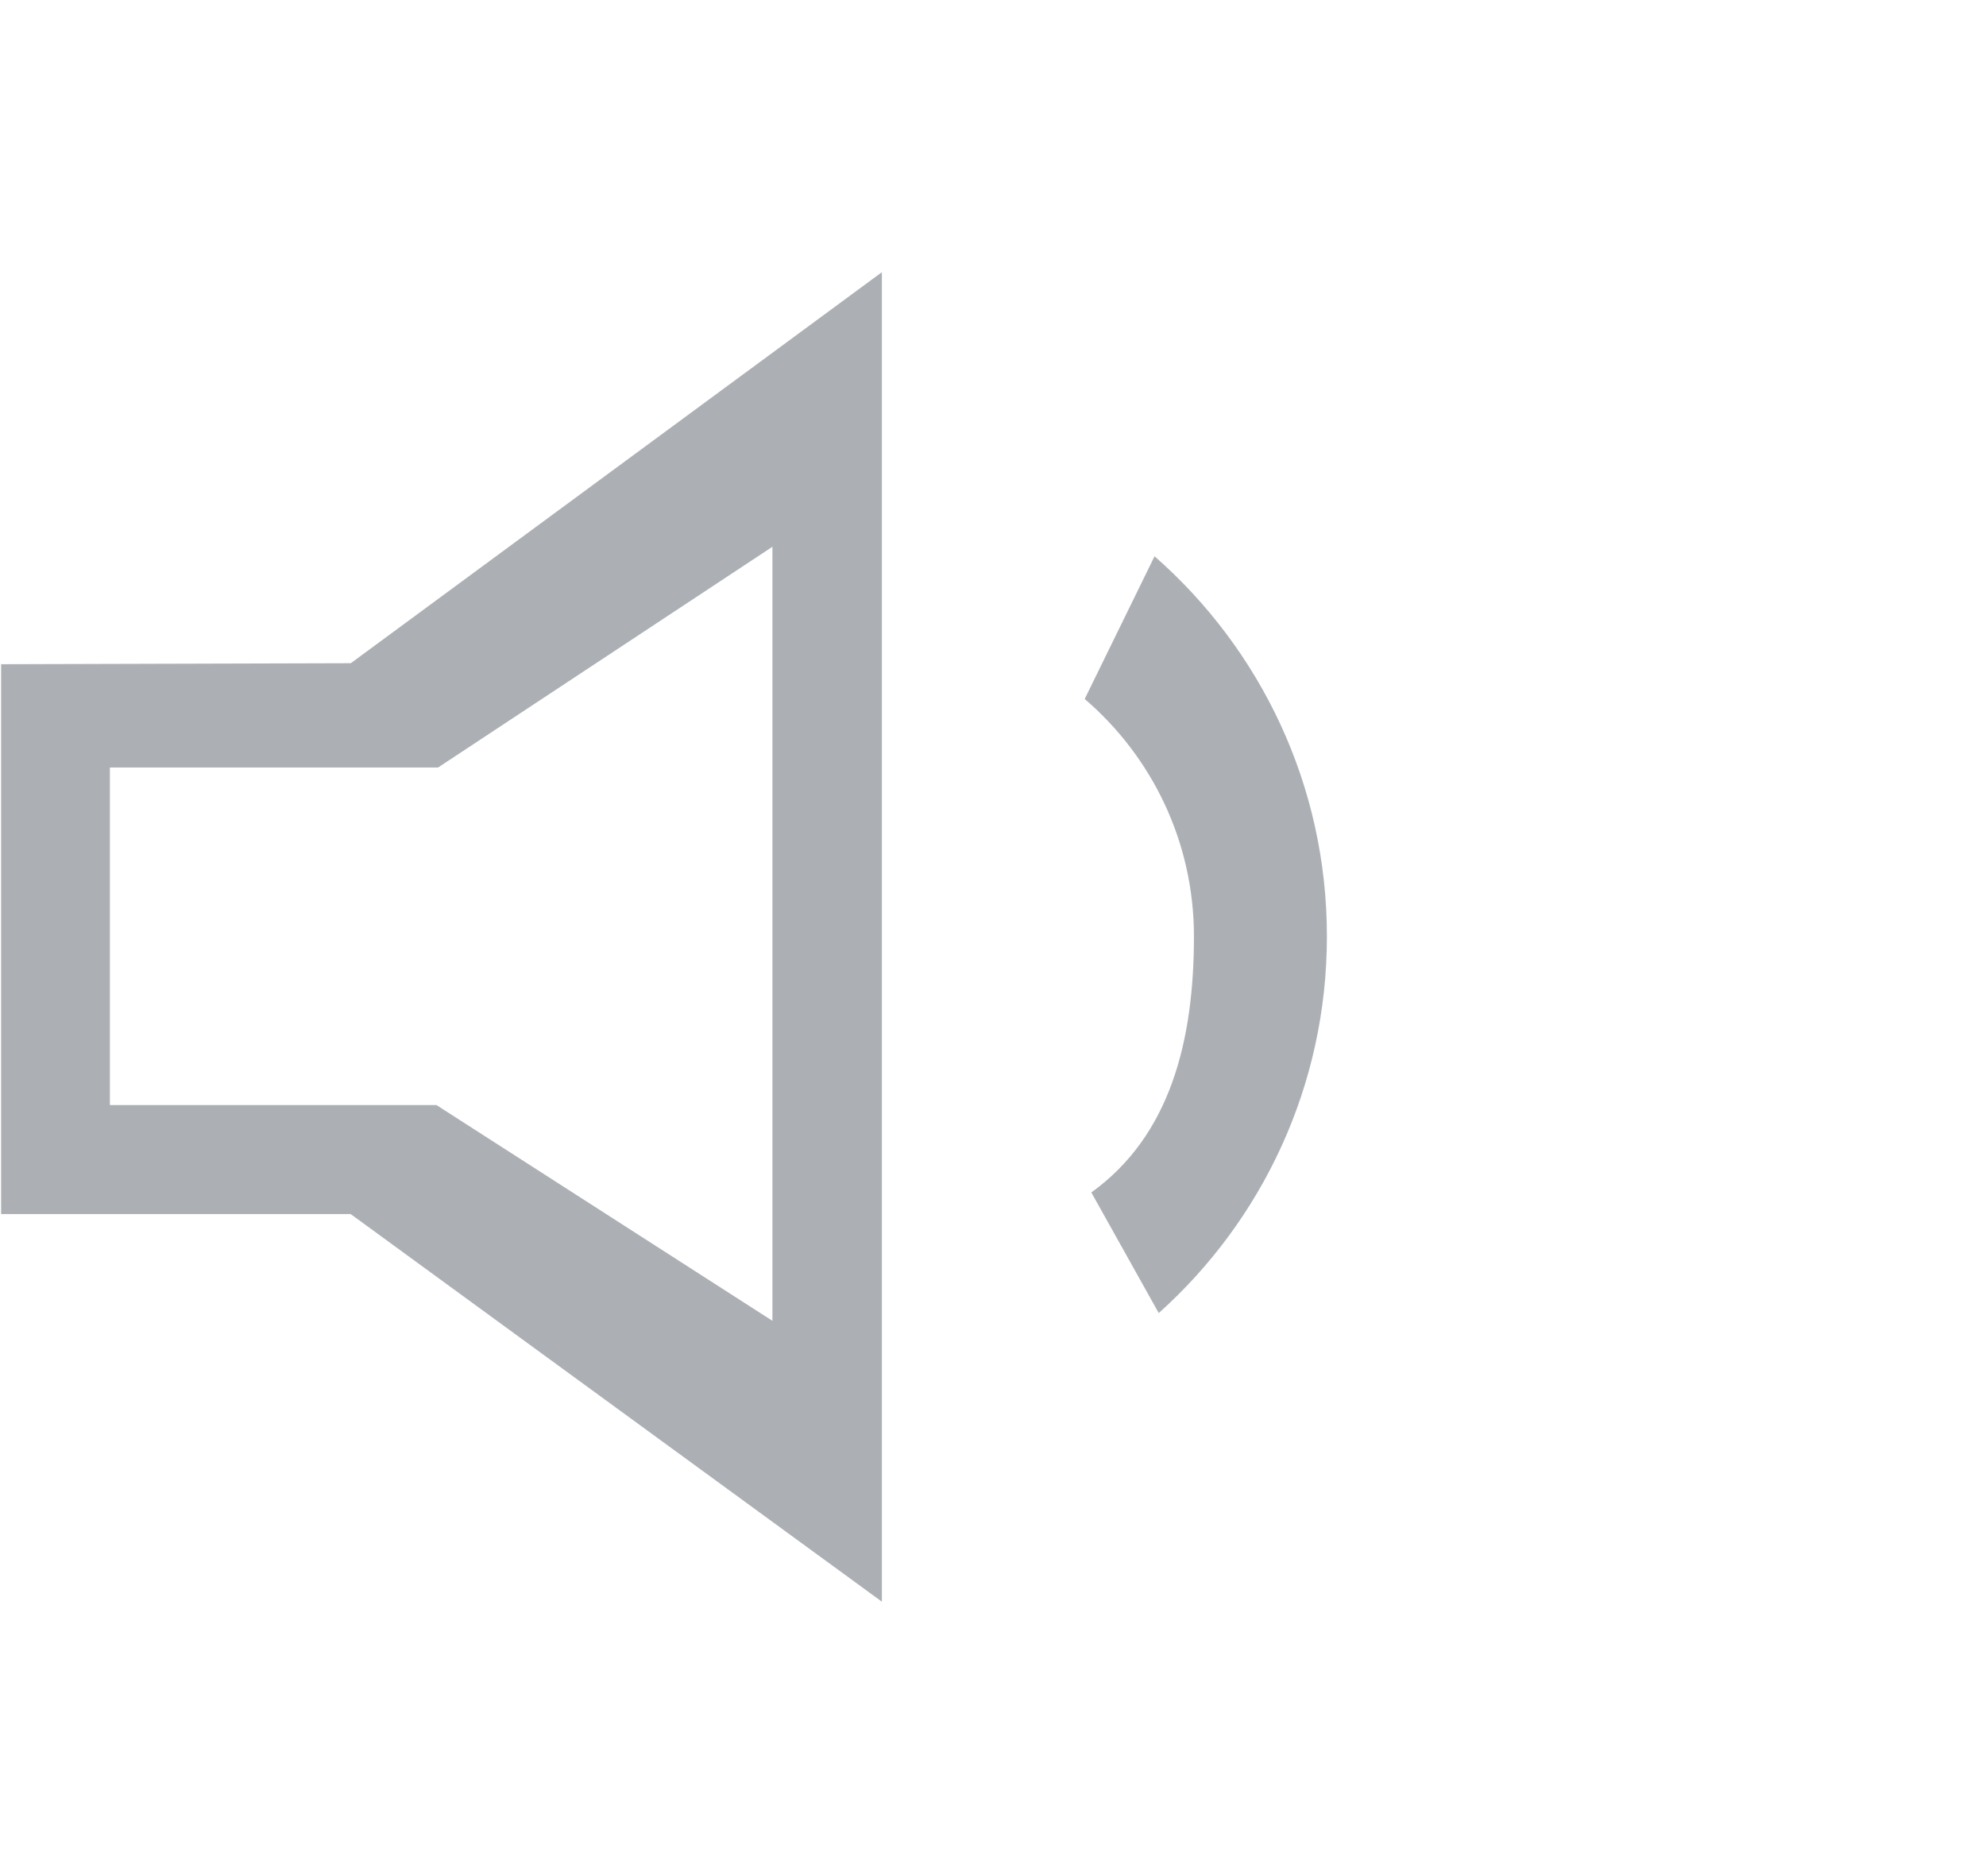 <?xml version="1.0" encoding="utf-8"?>
<!-- Generator: Adobe Illustrator 16.0.0, SVG Export Plug-In . SVG Version: 6.00 Build 0)  -->
<!DOCTYPE svg PUBLIC "-//W3C//DTD SVG 1.1//EN" "http://www.w3.org/Graphics/SVG/1.1/DTD/svg11.dtd">
<svg version="1.1" id="sound_icon_1_" xmlns="http://www.w3.org/2000/svg" xmlns:xlink="http://www.w3.org/1999/xlink" x="0px"
	 y="0px" width="17.998px" height="16.998px" viewBox="0 0 17.998 16.998" enable-background="new 0 0 17.998 16.998"
	 xml:space="preserve">
<g id="sound_icon">
	<g>
		<path fill-rule="evenodd" clip-rule="evenodd" fill="#ACB0B5" d="M0.01,6.018V11h3.168l4.814,3.512V2.466L3.179,6.009L0.01,6.018z
			 M7,4.954v7.013l-3.045-1.955H0.996V6.954H3.97L7,4.954z M10.463,5.04L9.83,6.333c0.606,0.52,0.99,1.29,0.99,2.151
			c0,0.947-0.215,1.806-0.93,2.32l0.611,1.093c0.936-0.839,1.524-2.057,1.524-3.412C12.026,7.112,11.421,5.88,10.463,5.04z"/>
	</g>
</g>
</svg>
